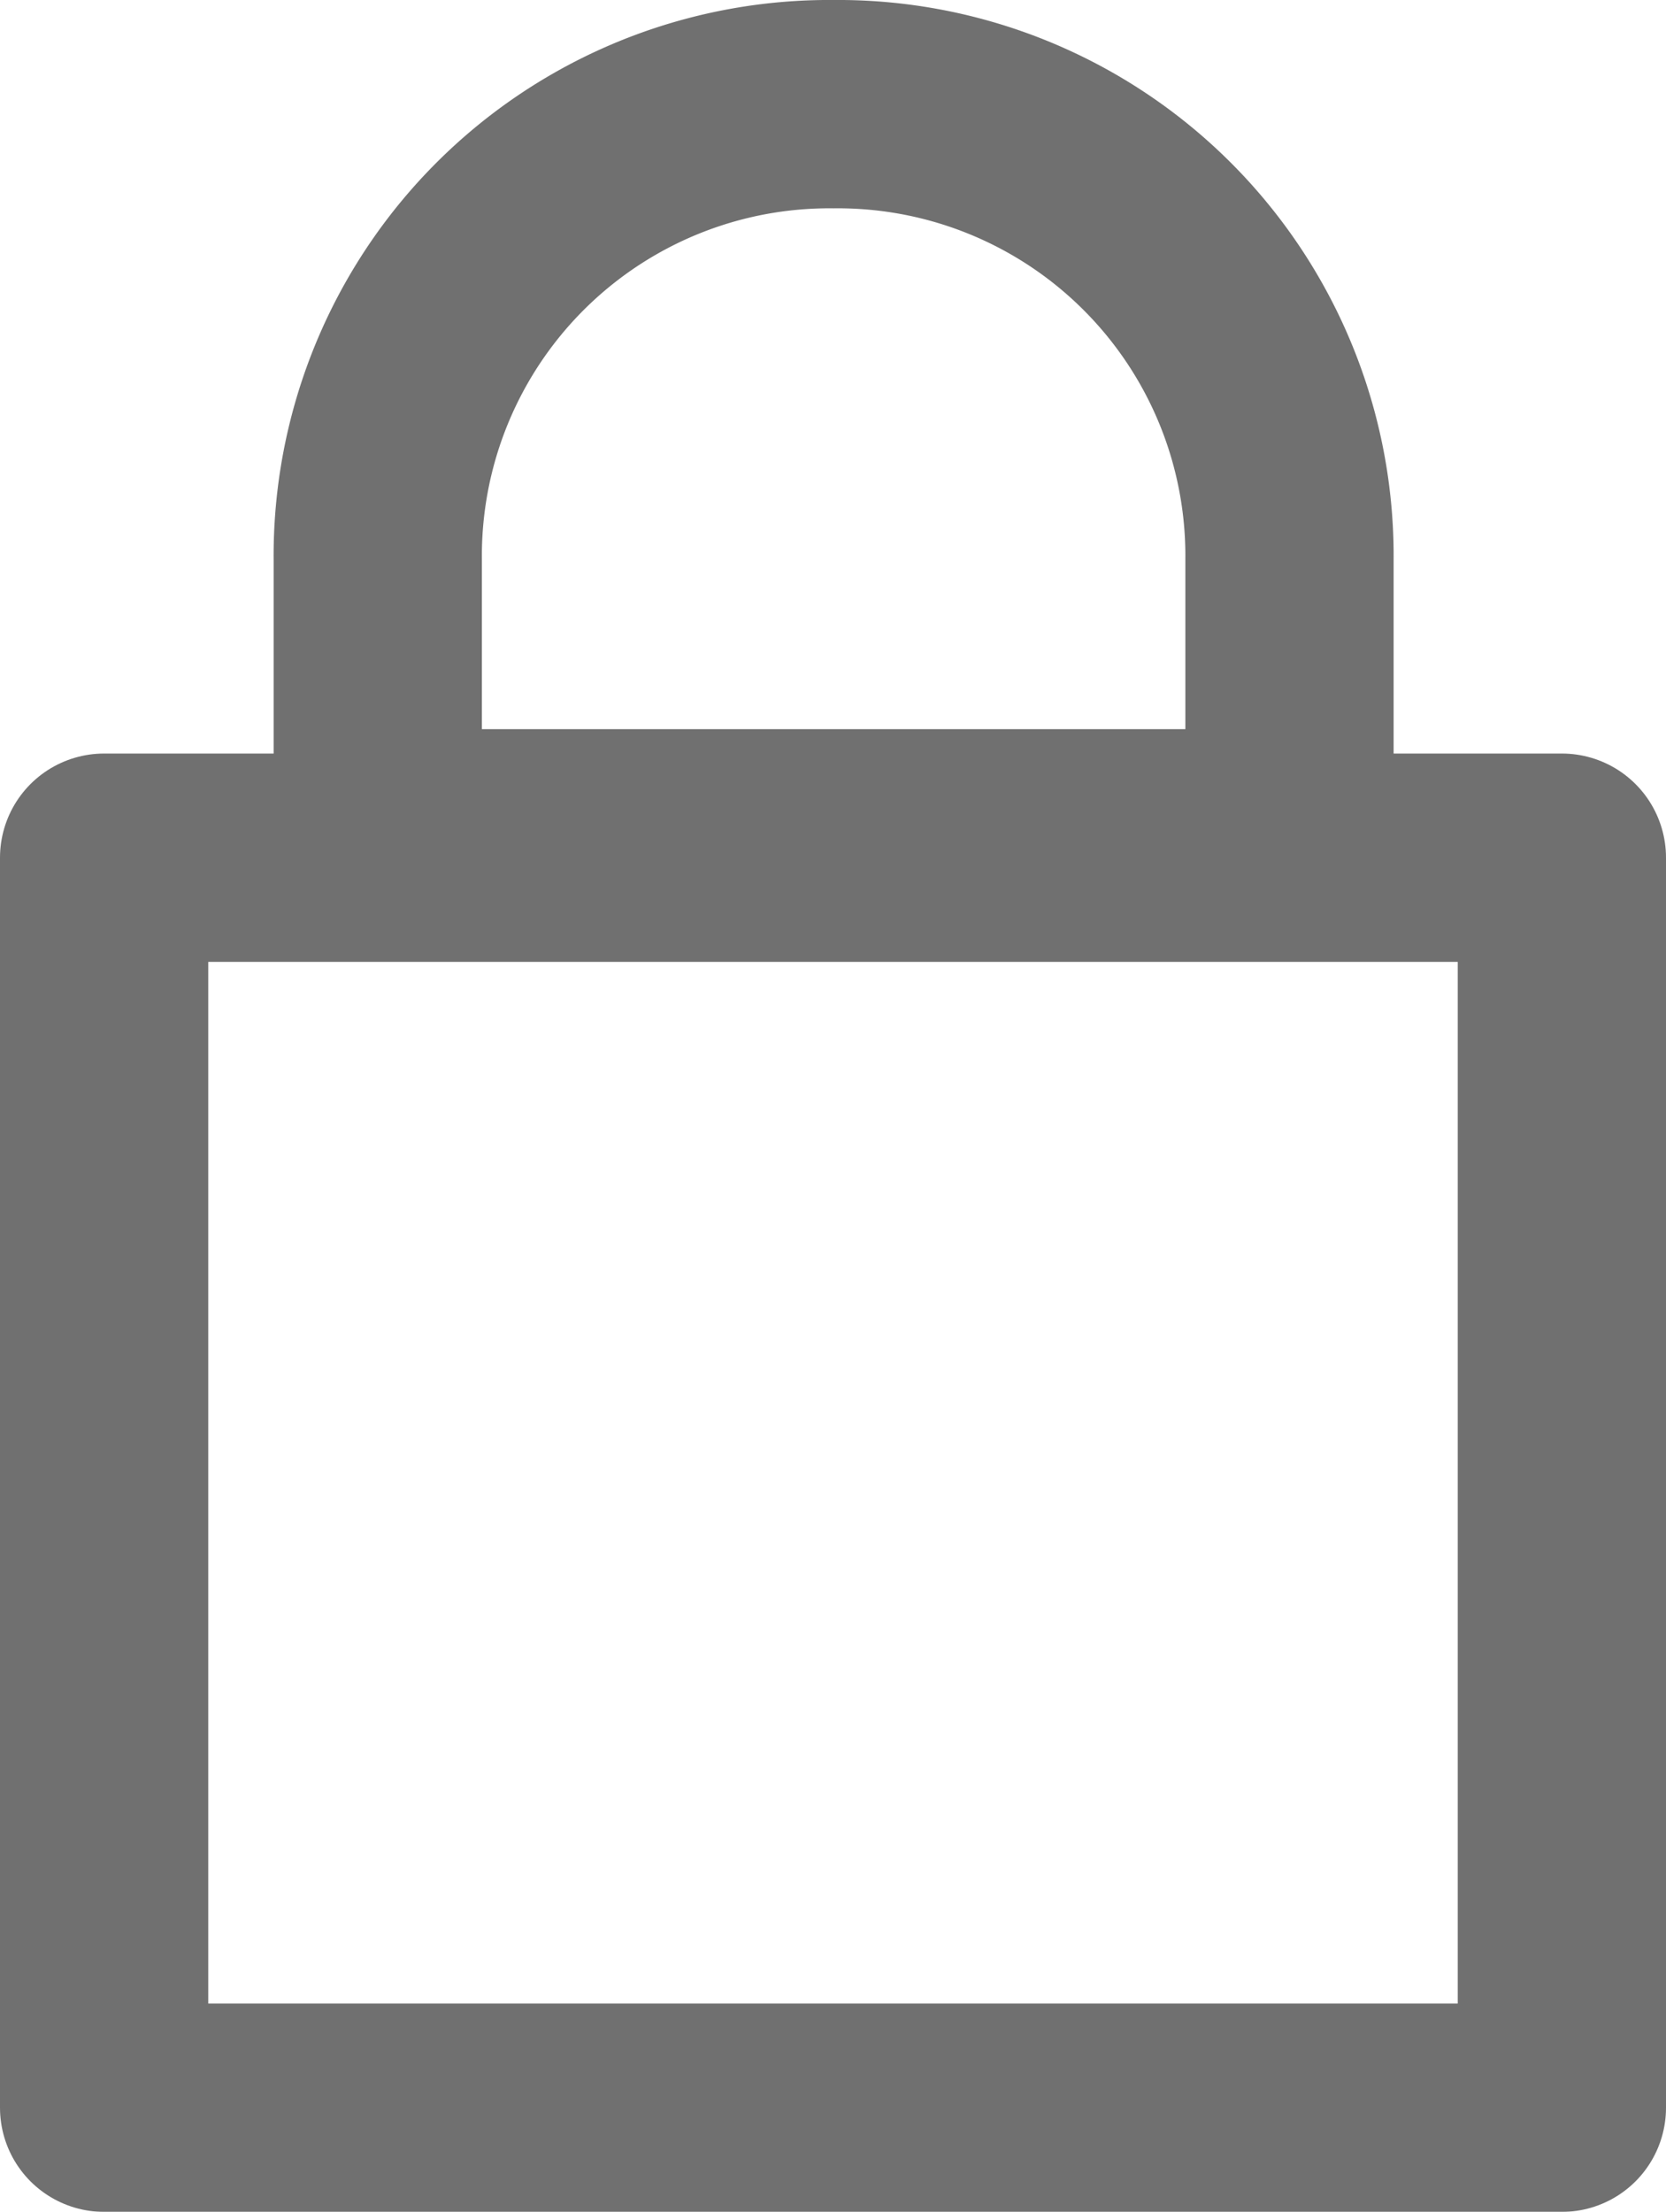 <svg xmlns="http://www.w3.org/2000/svg" width="8" height="10.617" viewBox="0 0 8 10.617"><defs><style>.a{opacity:0.6;}.b{fill:none;stroke:#111;stroke-linecap:round;stroke-linejoin:round;stroke-miterlimit:10;}</style></defs><g class="a" transform="translate(-3.5 -0.5)"><path class="b" d="M9.189,1h0A2.168,2.168,0,0,0,7,3.189V4.5h4.378V3.189A2.168,2.168,0,0,0,9.189,1Z" transform="translate(-1.686)"/><rect class="b" width="7" height="6" transform="translate(4 4.617)"/></g></svg>